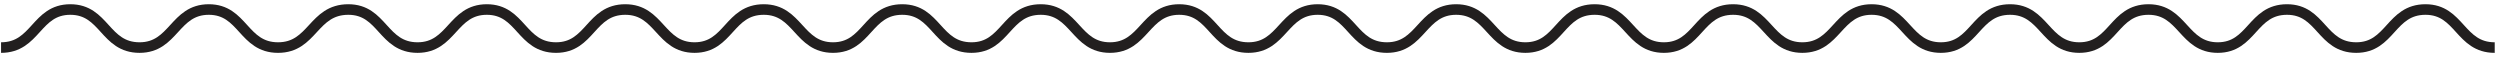 <svg version="1.1" xmlns="http://www.w3.org/2000/svg" x="0" y="0" width="473" height="11" viewBox="-0.2 -0.3 473 11" overflow="visible" xml:space="preserve"><path fill="none" stroke="#221F1F" stroke-width="2" stroke-miterlimit="10" d="M471.8 8.7c-6.6 0-6.6-7.2-13.1-7.2-6.6 0-6.6 7.2-13.1 7.2-6.6 0-6.6-7.2-13.1-7.2-6.6 0-6.6 7.2-13.1 7.2s-6.6-7.2-13.1-7.2c-6.6 0-6.6 7.2-13.1 7.2s-6.6-7.2-13.1-7.2c-6.6 0-6.6 7.2-13.1 7.2s-6.6-7.2-13.1-7.2-6.6 7.2-13.1 7.2-6.6-7.2-13.1-7.2c-6.6 0-6.6 7.2-13.1 7.2s-6.6-7.2-13.1-7.2c-6.6 0-6.6 7.2-13.1 7.2s-6.6-7.2-13.1-7.2-6.6 7.2-13.1 7.2c-6.6 0-6.6-7.2-13.1-7.2s-6.6 7.2-13.1 7.2c-6.6 0-6.6-7.2-13.1-7.2s-6.6 7.2-13.1 7.2-6.6-7.2-13.1-7.2c-6.6 0-6.6 7.2-13.1 7.2-6.6 0-6.6-7.2-13.1-7.2-6.6 0-6.6 7.2-13.1 7.2s-6.6-7.2-13.1-7.2c-6.6 0-6.6 7.2-13.1 7.2s-6.6-7.2-13.1-7.2c-6.6 0-6.6 7.2-13.1 7.2-6.6 0-6.6-7.2-13.1-7.2s-6.6 7.2-13.1 7.2c-6.6 0-6.6-7.2-13.1-7.2-6.7 0-6.7 7.2-13.3 7.2-6.6 0-6.6-7.2-13.1-7.2s-6.6 7.2-13.1 7.2c-6.6 0-6.6-7.2-13.1-7.2S6.6 8.7 0 8.7"/></svg>